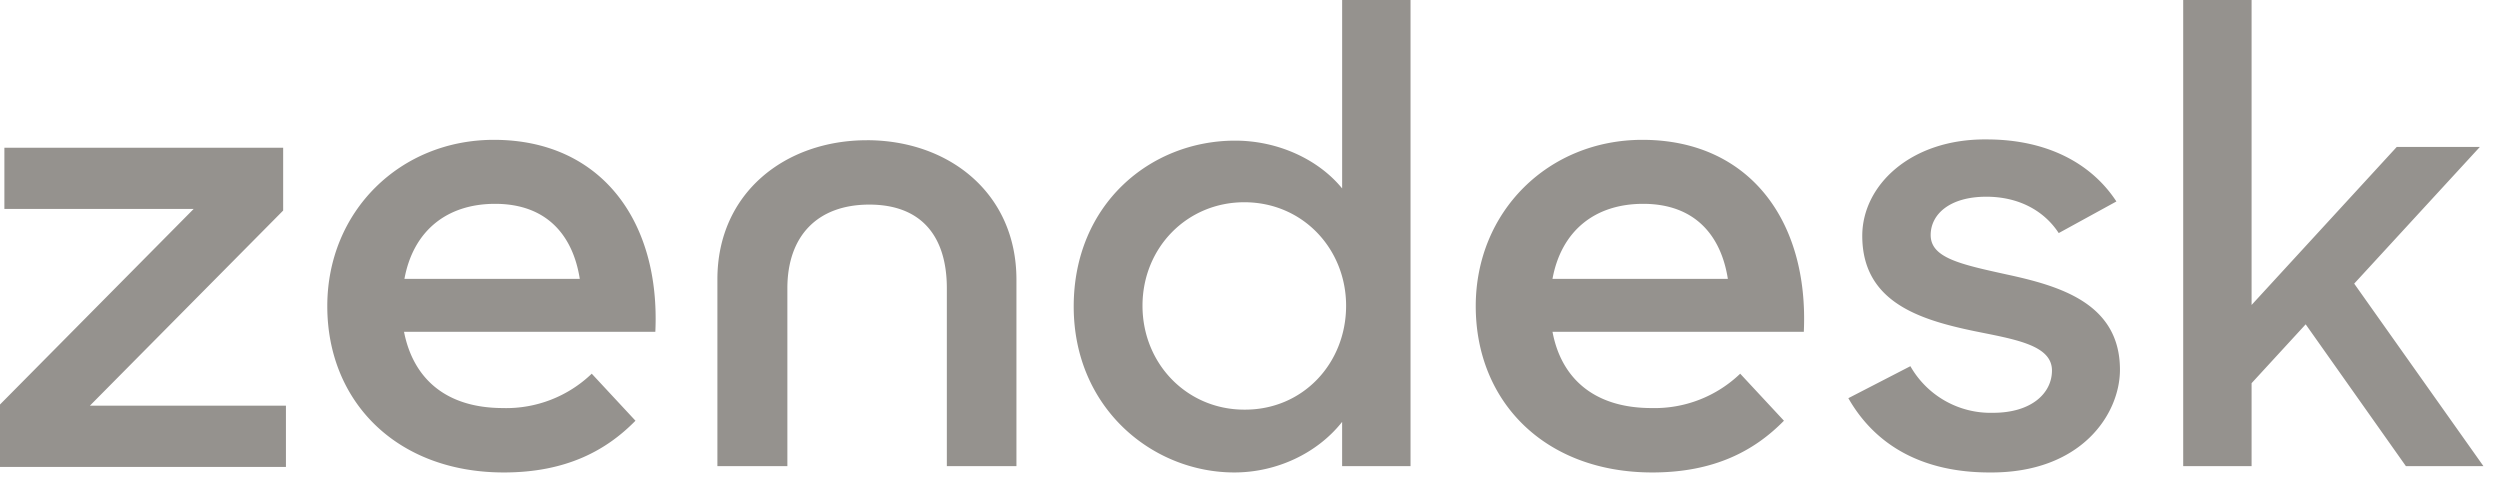 <svg xmlns="http://www.w3.org/2000/svg" width="118" height="23" fill="none"><path fill="#95928E" d="M77.951 19.26a5.826 5.826 0 0 0 4.186-1.622l2.065 2.22c-1.37 1.398-3.266 2.442-6.213 2.442-5.068 0-8.334-3.338-8.334-7.85 0-4.475 3.435-7.85 7.865-7.85 5.03 0 7.864 3.804 7.62 9.062H73.278c.413 2.2 1.97 3.598 4.673 3.598Zm3.604-6.097c-.319-2.032-1.539-3.542-3.998-3.542-2.29 0-3.866 1.286-4.28 3.543h8.278ZM0 19.093l9.14-9.23H.207v-2.89h13.158v2.965l-9.122 9.21h9.253v2.89H0v-2.945Zm23.744.168a5.826 5.826 0 0 0 4.186-1.623l2.064 2.22c-1.37 1.398-3.266 2.442-6.213 2.442-5.049 0-8.333-3.338-8.333-7.85 0-4.475 3.434-7.85 7.864-7.85 5.03 0 7.865 3.804 7.62 9.062H19.07c.432 2.2 1.971 3.598 4.674 3.598Zm3.622-6.097c-.319-2.033-1.539-3.543-3.997-3.543-2.29 0-3.867 1.286-4.28 3.543h8.277Zm23.313 1.305c0-4.83 3.622-7.831 7.62-7.831 2.009 0 3.923.876 5.05 2.256V0h3.228v22.001h-3.229v-2.088c-1.163 1.473-3.078 2.387-5.086 2.387-3.867 0-7.583-3.04-7.583-7.831Zm12.857-.038c0-2.684-2.046-4.885-4.805-4.885-2.703 0-4.805 2.145-4.805 4.885 0 2.741 2.102 4.904 4.805 4.904 2.76.019 4.805-2.181 4.805-4.904Zm23.706 4.363 2.928-1.51a4.353 4.353 0 0 0 3.905 2.2c1.82 0 2.778-.932 2.778-1.995 0-1.212-1.765-1.473-3.68-1.864-2.59-.541-5.274-1.38-5.274-4.494 0-2.386 2.29-4.587 5.875-4.55 2.835 0 4.937 1.12 6.12 2.928l-2.722 1.492c-.695-1.063-1.896-1.716-3.416-1.716-1.746 0-2.628.84-2.628 1.809 0 1.081 1.407 1.38 3.604 1.864 2.496.541 5.33 1.361 5.33 4.494 0 2.088-1.82 4.885-6.156 4.848-3.154 0-5.387-1.268-6.664-3.506Zm21.586-3.486-2.553 2.778V22h-3.228V0h3.228v14.394l6.851-7.458h3.923l-5.931 6.451 6.1 8.614h-3.66l-4.73-6.693Zm-67.91-8.689c-3.847 0-7.057 2.48-7.057 6.563v8.82h3.303V13.61c0-2.48 1.427-3.953 3.867-3.953s3.66 1.473 3.66 3.953v8.39h3.285v-8.8c0-4.102-3.21-6.582-7.058-6.582Z"/></svg>